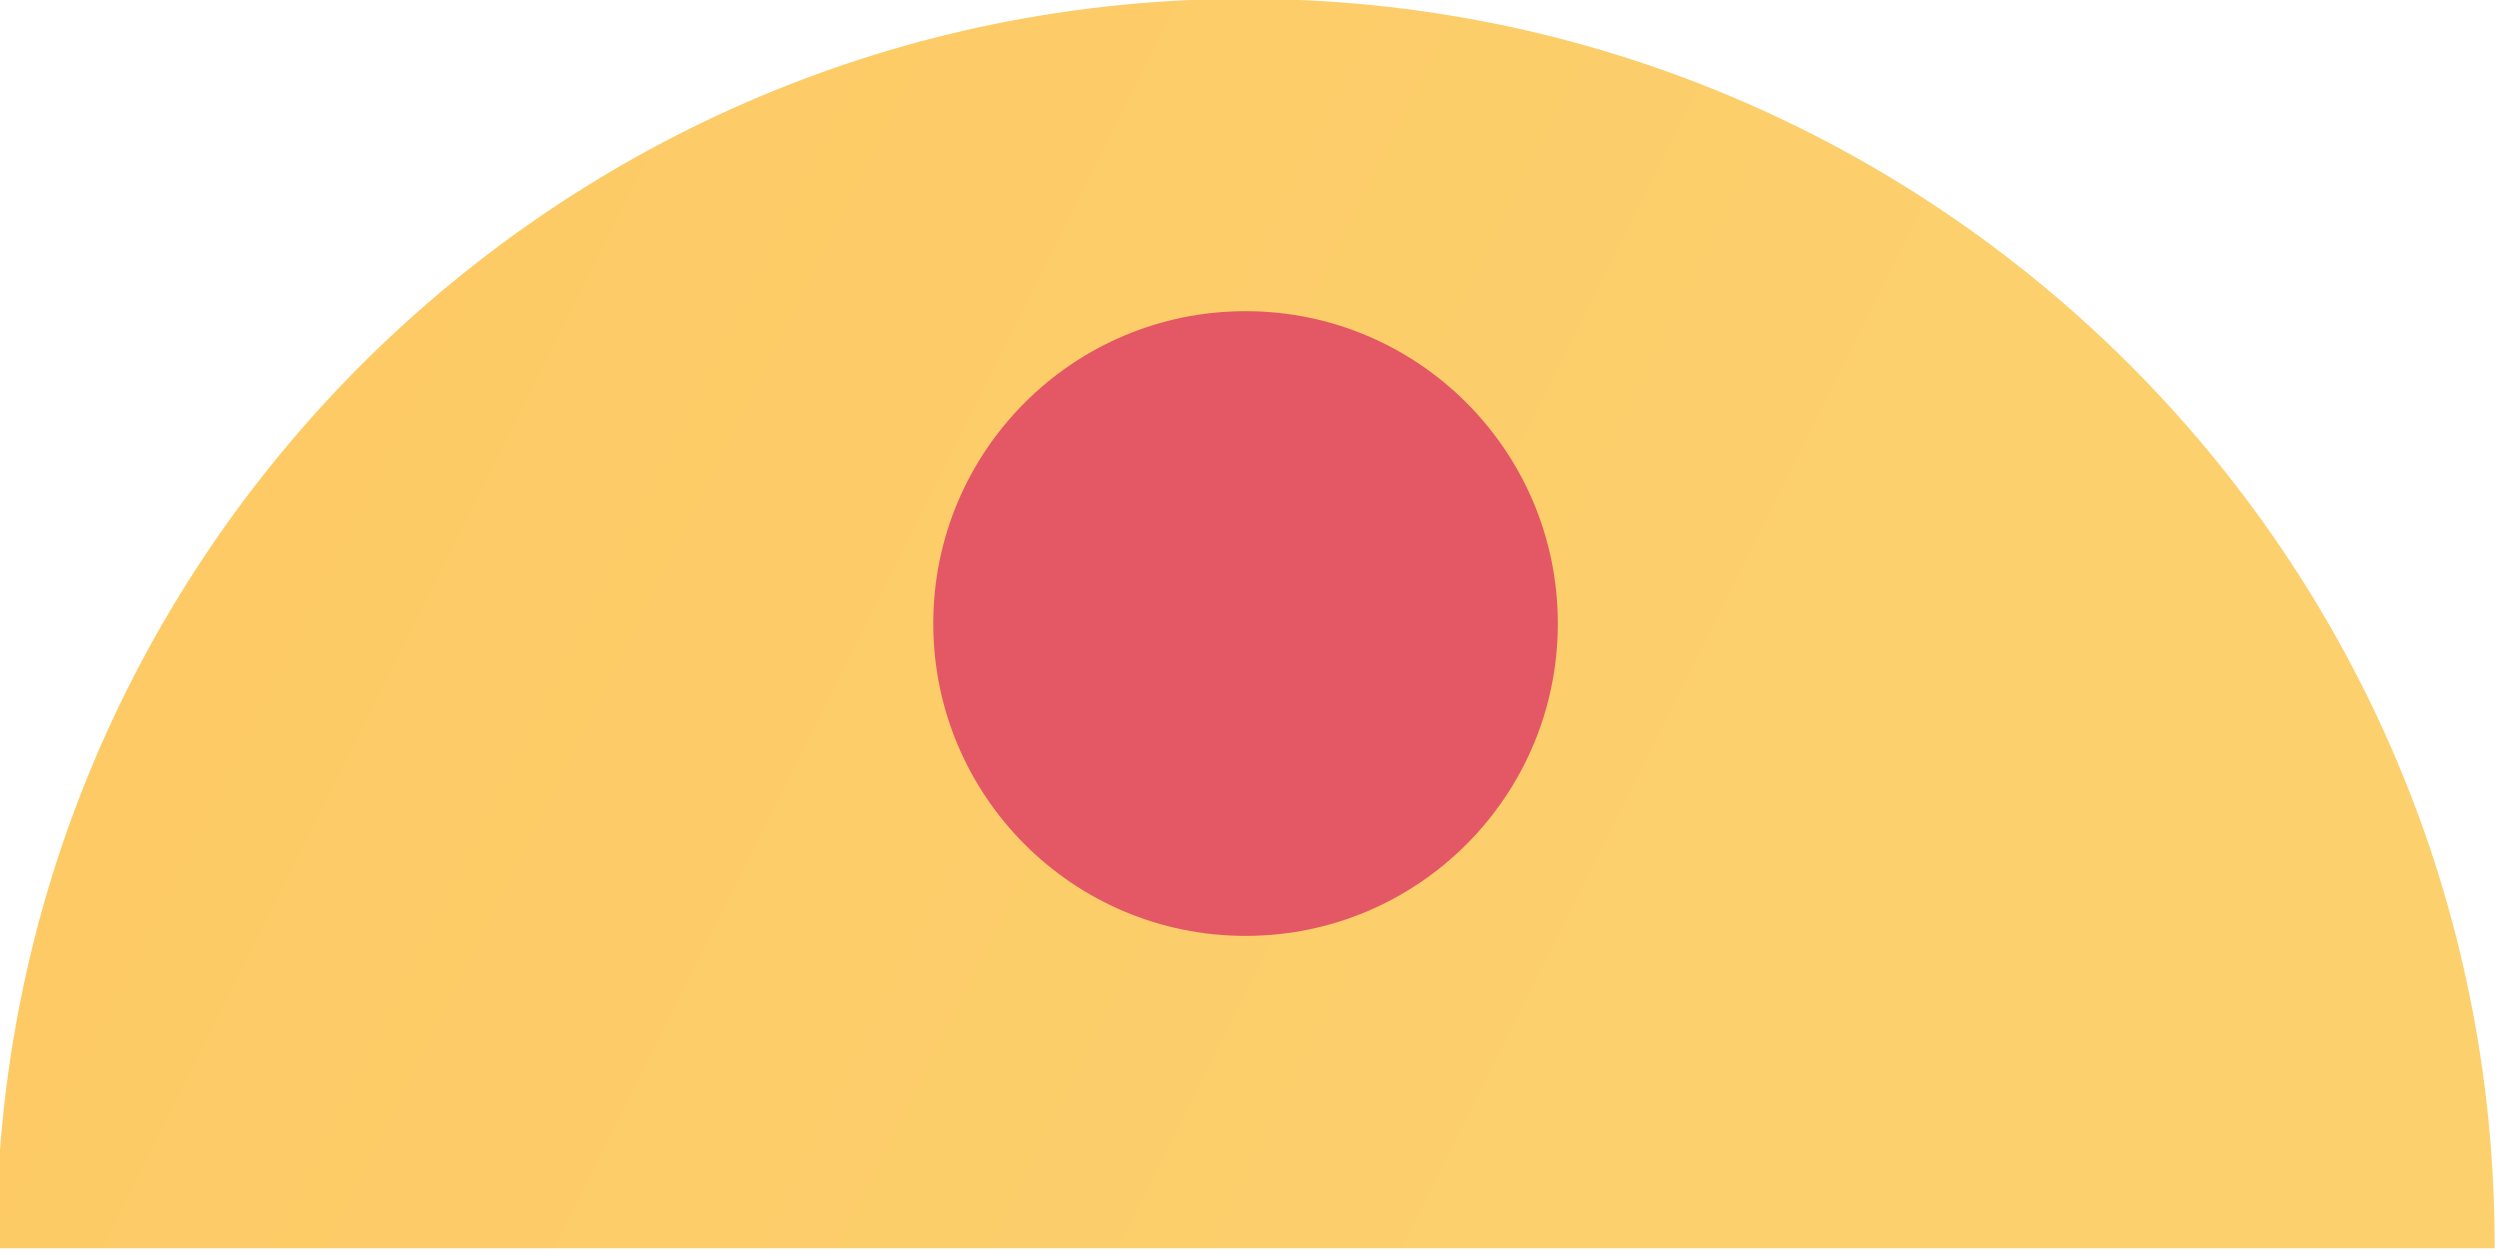 <svg width="702" height="352" viewBox="0 0 702 352" fill="none" xmlns="http://www.w3.org/2000/svg" xmlns:xlink="http://www.w3.org/1999/xlink">
<path d="M349.75,-0.329C543.464,-0.329 700.5,156.345 700.5,349.611L700.5,350.507L-1,350.507L-1,349.611C-1,156.345 156.036,-0.329 349.75,-0.329Z" clip-rule="evenodd" fill-rule="evenodd" fill="url(#pf_0_67_566)"/>
<path d="M349.75,-0.329C543.464,-0.329 700.5,156.345 700.5,349.611L700.5,350.507L-1,350.507L-1,349.611C-1,156.345 156.036,-0.329 349.75,-0.329Z" clip-rule="evenodd" fill-rule="evenodd" fill="url(#pattern_1_67_566)" style="mix-blend-mode:overlay"/>
<path d="M349.75,262.798C398.179,262.798 437.438,223.53 437.438,175.089C437.438,126.649 398.179,87.38 349.75,87.38C301.322,87.38 262.063,126.649 262.063,175.089C262.063,223.53 301.322,262.798 349.75,262.798Z" clip-rule="evenodd" fill-rule="evenodd" fill="#E45865"/>
<path d="M349.75,262.798C398.179,262.798 437.438,223.53 437.438,175.089C437.438,126.649 398.179,87.38 349.75,87.38C301.322,87.38 262.063,126.649 262.063,175.089C262.063,223.53 301.322,262.798 349.75,262.798Z" clip-rule="evenodd" fill-rule="evenodd" fill="url(#pattern_1_67_607)" style="mix-blend-mode:overlay"/>
<defs>
<linearGradient id="pf_0_67_566" x1="-349.102" y1="173.765" x2="347.102" y2="521.952" gradientUnits="userSpaceOnUse">
<stop stop-color="#FEC55F"/>
<stop offset="1" stop-color="#FCD06D"/>
</linearGradient>
</defs>
</svg>
